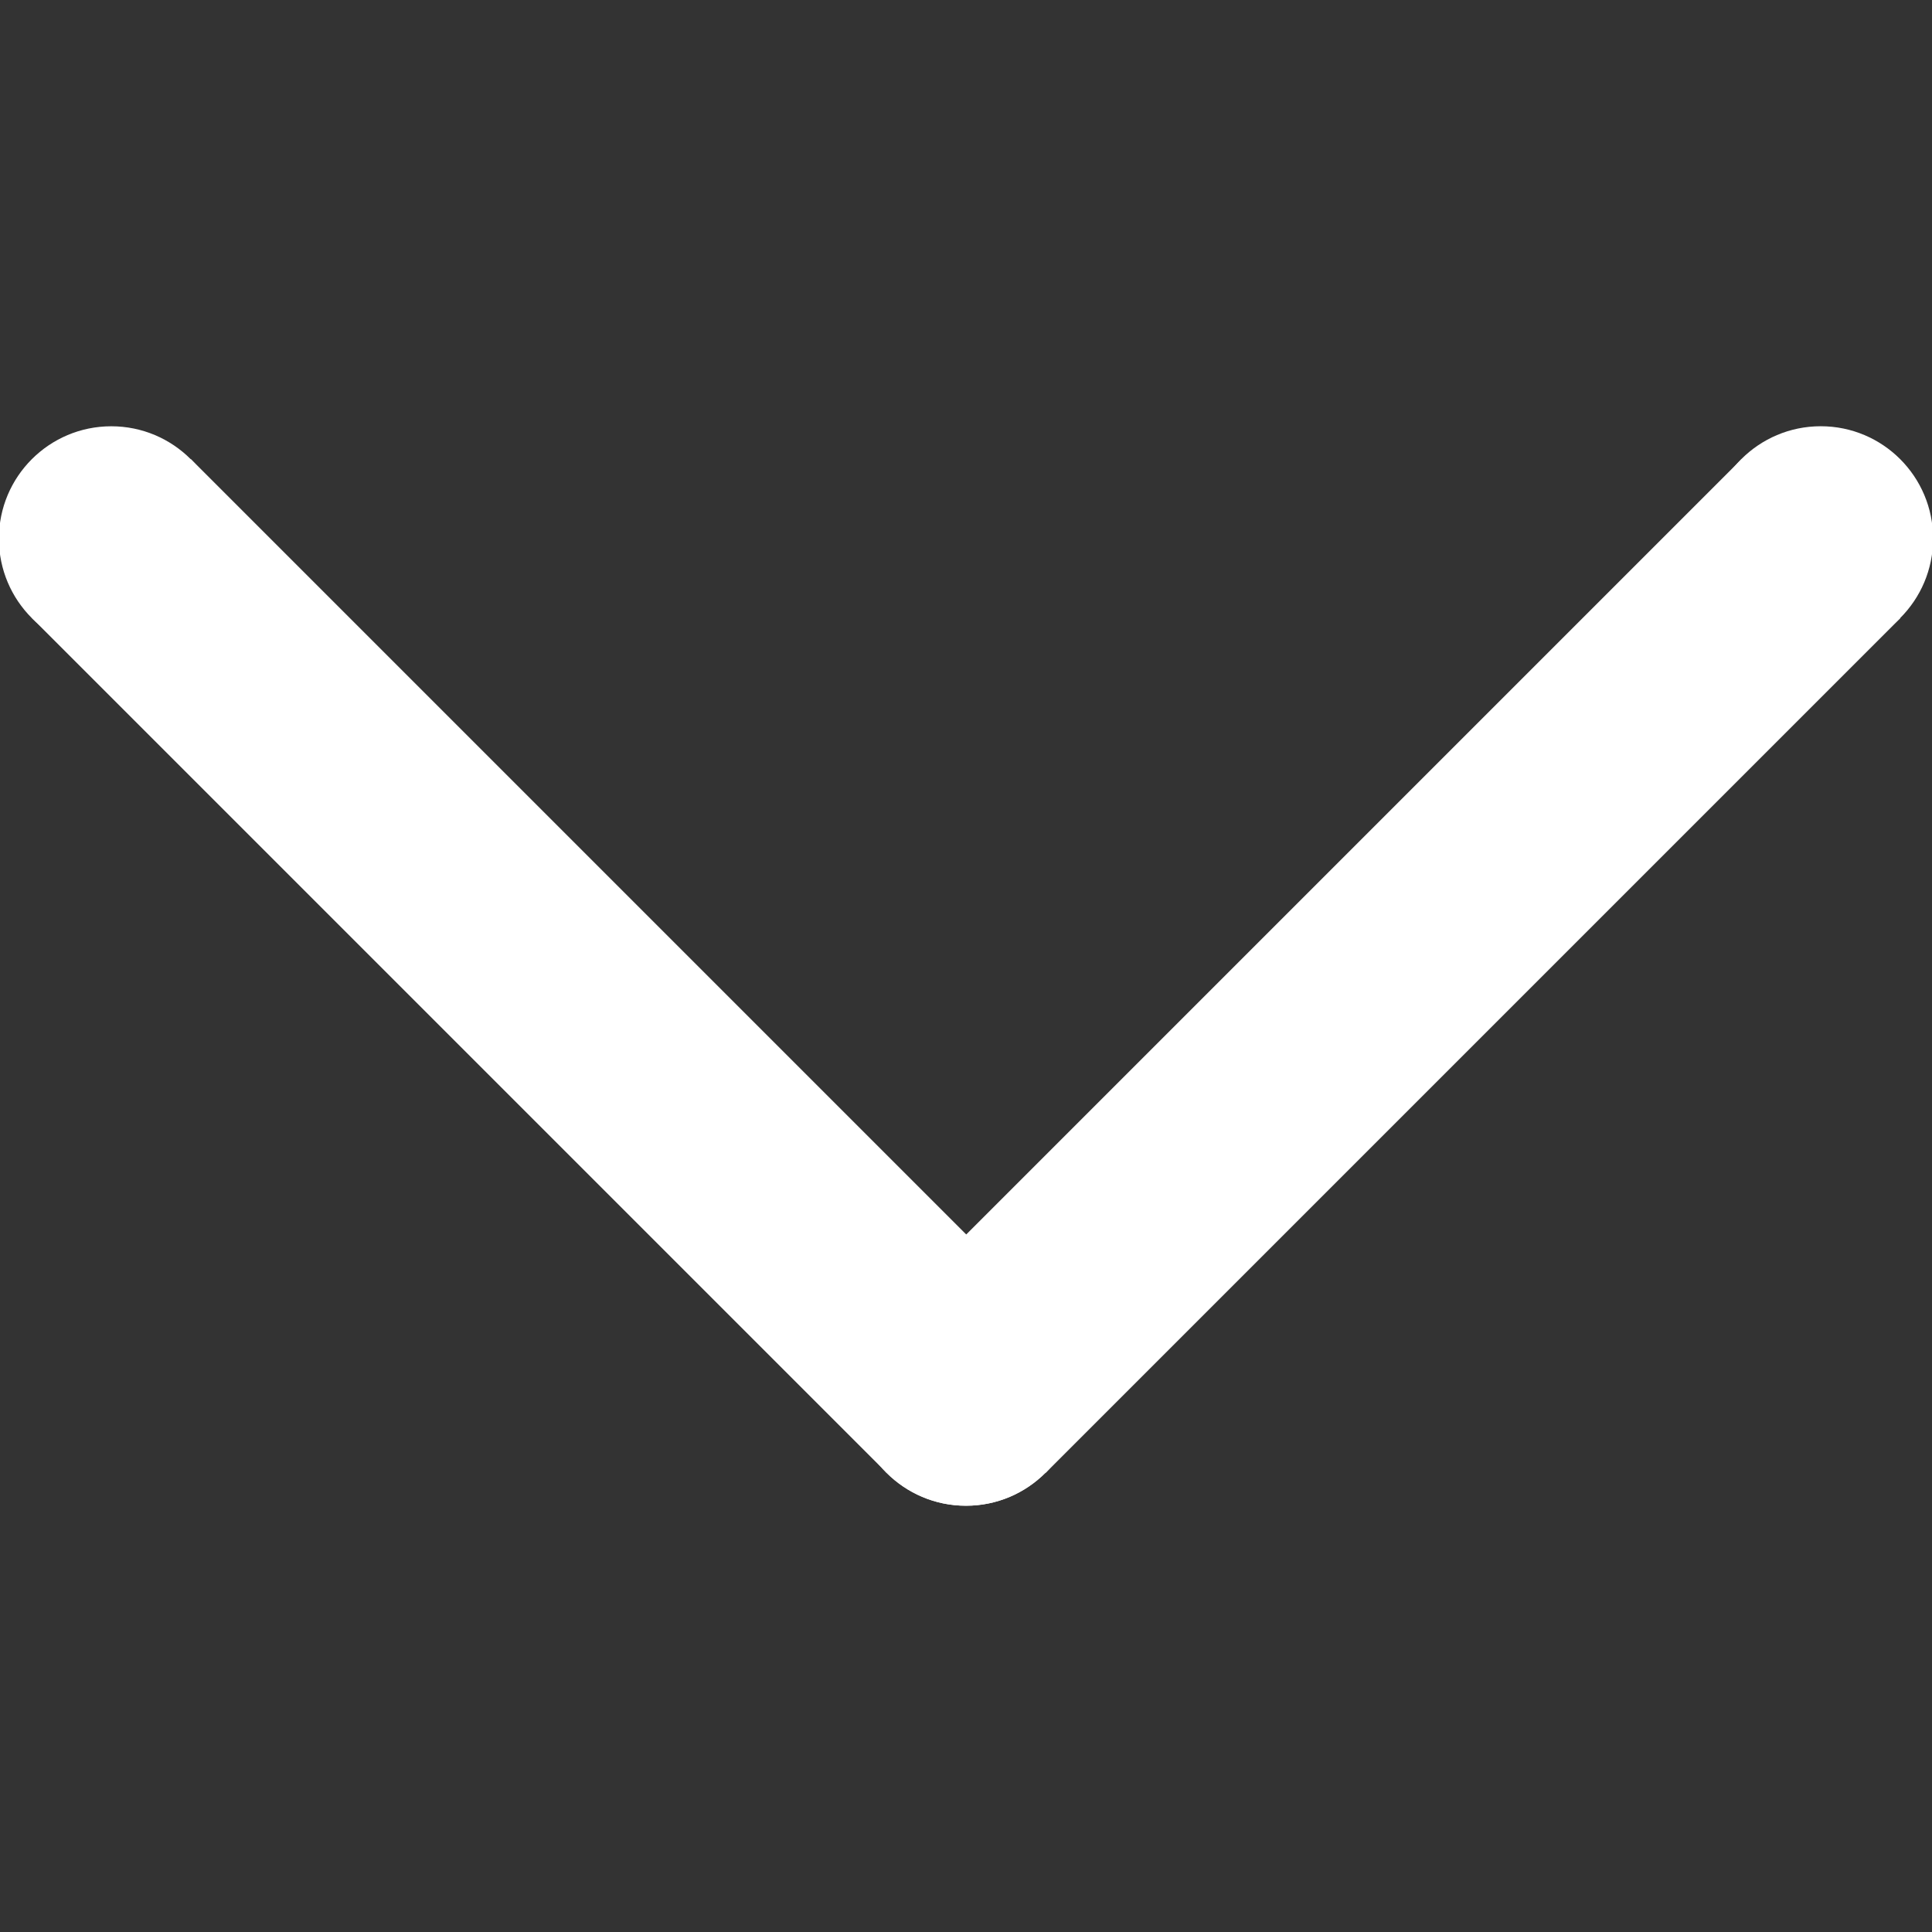 <?xml version="1.0" encoding="utf-8"?>
<!-- Generator: Adobe Illustrator 16.0.3, SVG Export Plug-In . SVG Version: 6.00 Build 0)  -->
<!DOCTYPE svg PUBLIC "-//W3C//DTD SVG 1.1//EN" "http://www.w3.org/Graphics/SVG/1.1/DTD/svg11.dtd">
<svg version="1.1" id="Ebene_1" xmlns="http://www.w3.org/2000/svg" xmlns:xlink="http://www.w3.org/1999/xlink" x="0px" y="0px"
	 width="56.69px" height="56.69px" viewBox="0 0 56.69 56.69" enable-background="new 0 0 56.69 56.69" xml:space="preserve">
<rect x="0" y="0" width="56.69" height="56.69" fill="#333333" stroke="none"/>
<rect x="23.151" y="25.047" transform="matrix(-0.707 0.707 -0.707 -0.707 89.838 19.478)" fill="#FFFFFF" width="35.469" height="6.595"/>
<circle fill="#FFFFFF" cx="53.425" cy="15.804" r="3.297"/>
<circle fill="#FFFFFF" cx="28.344" cy="40.884" r="3.297"/>
<rect x="-1.929" y="25.048" transform="matrix(0.707 0.707 -0.707 0.707 24.673 -2.874)" fill="#FFFFFF" width="35.469" height="6.596"/>
<circle fill="#FFFFFF" cx="3.265" cy="15.805" r="3.297"/>
<circle fill="#FFFFFF" cx="28.345" cy="40.886" r="3.297"/>
</svg>
